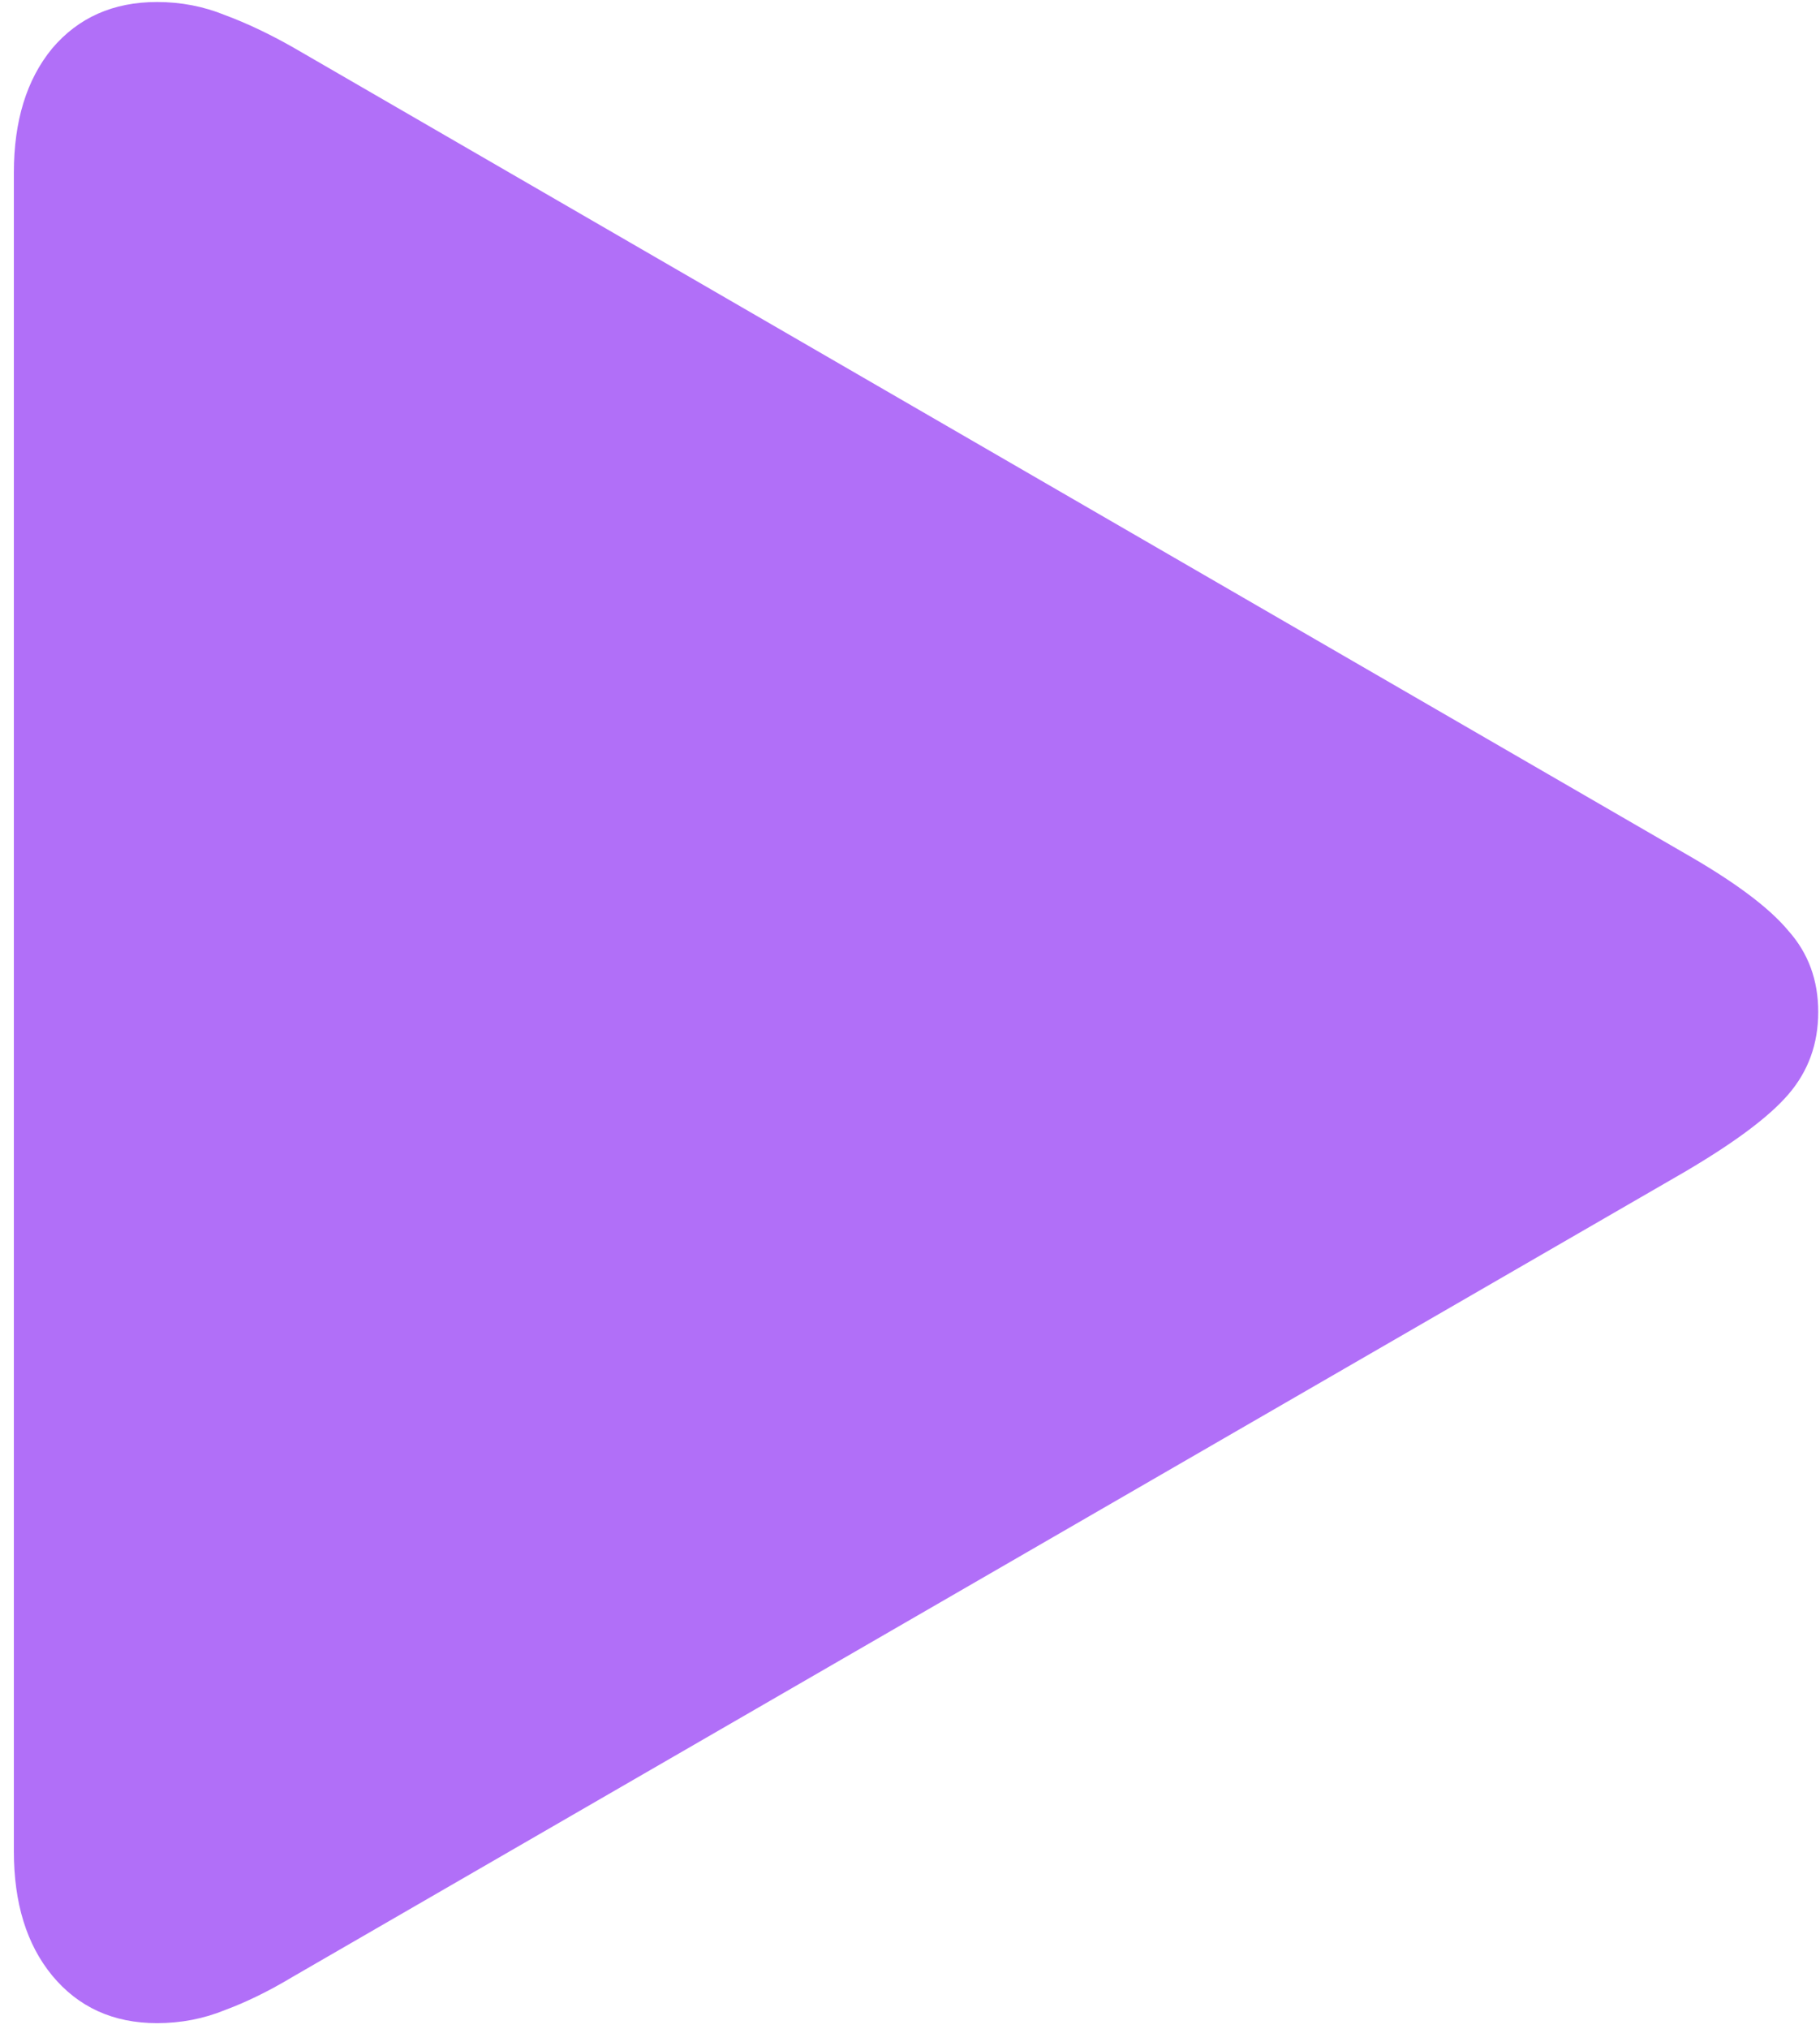 <svg width="70" height="78" viewBox="0 0 70 78" fill="none" xmlns="http://www.w3.org/2000/svg">
<path d="M6.041 77.783C6.959 77.783 7.831 77.615 8.657 77.278C9.483 76.972 10.355 76.544 11.273 75.993L64.791 45.058C66.719 43.925 68.05 42.931 68.784 42.074C69.549 41.187 69.932 40.131 69.932 38.907C69.932 37.683 69.549 36.643 68.784 35.786C68.05 34.899 66.719 33.904 64.791 32.803L11.273 1.821C10.355 1.301 9.483 0.888 8.657 0.582C7.831 0.245 6.959 0.077 6.041 0.077C4.358 0.077 3.012 0.674 2.002 1.867C1.023 3.061 0.533 4.652 0.533 6.641V71.174C0.533 73.163 1.023 74.754 2.002 75.947C3.012 77.171 4.358 77.783 6.041 77.783Z" fill="#B16FF8"/>
</svg>
